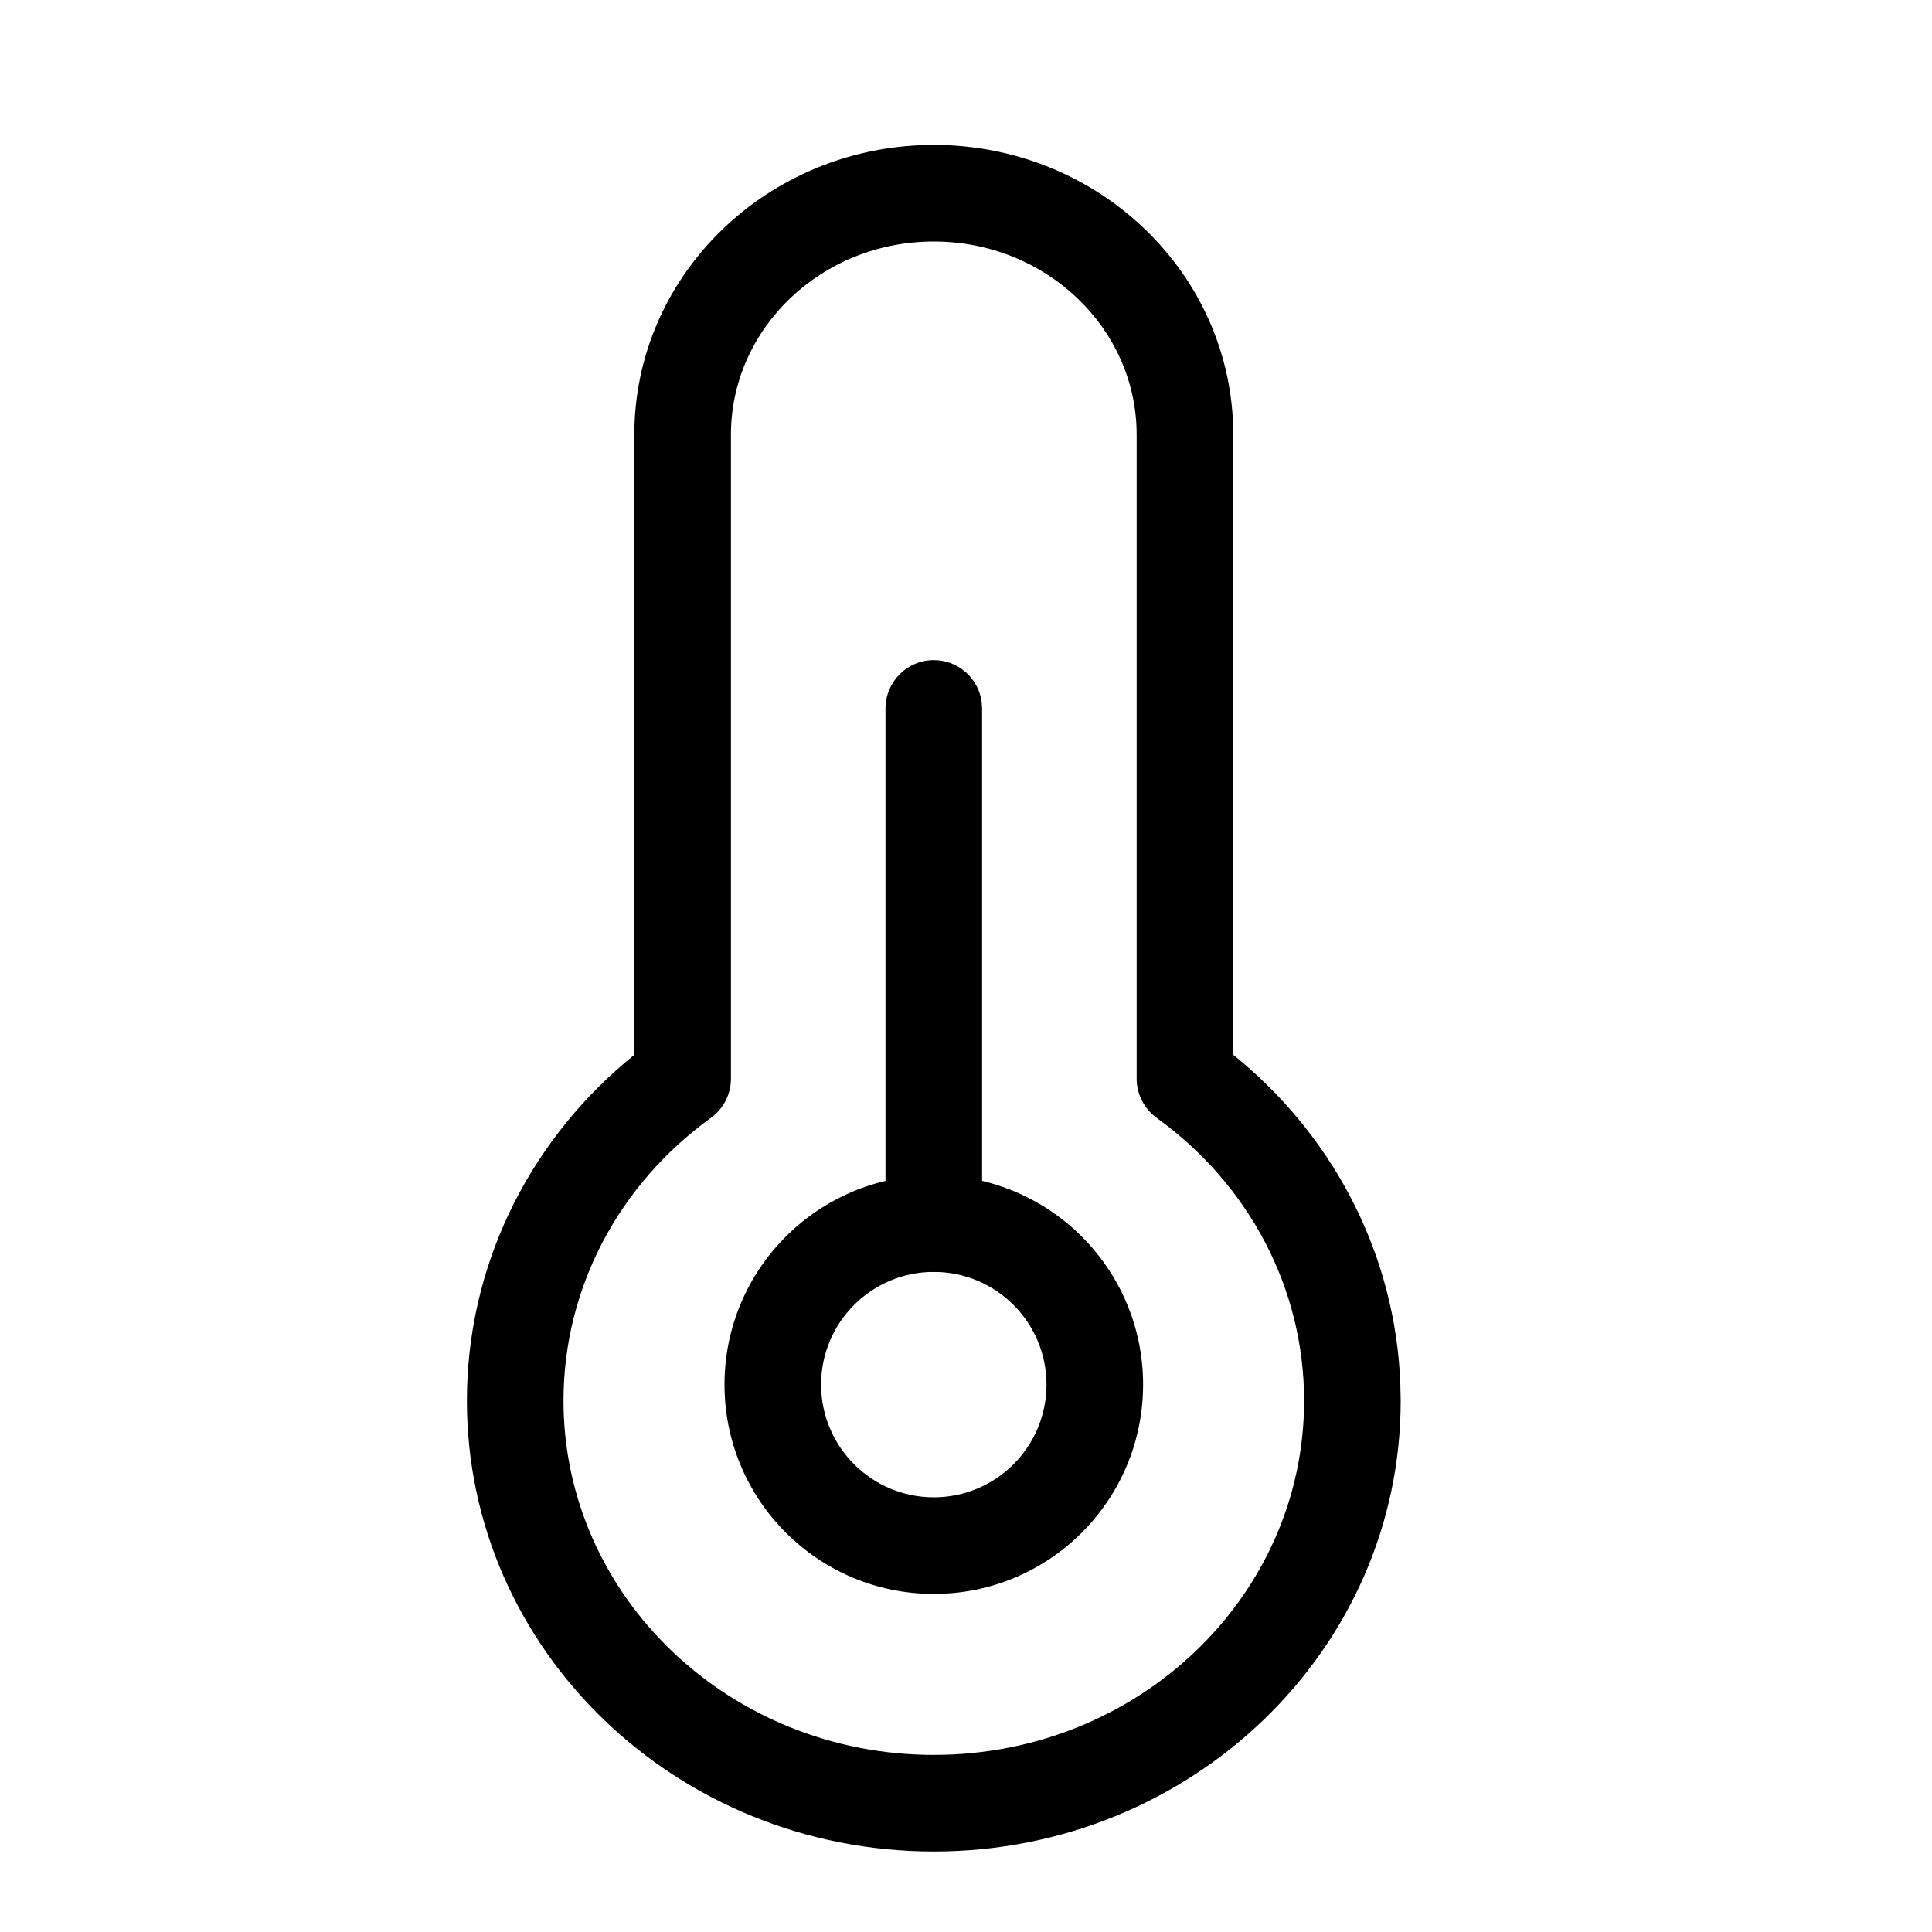 <svg width="30px" height="30px" viewBox="0 0 30 30" version="1.1" xmlns="http://www.w3.org/2000/svg" xmlns:xlink="http://www.w3.org/1999/xlink">
    <title>编组 3备份 3</title>
    <g id="页面-1" stroke="none" stroke-width="1" fill="none" fill-rule="evenodd">
        <g id="画板" transform="translate(-382, -1102)">
            <g id="编组-3备份-3" transform="translate(382, 1102)">
                <rect id="矩形" x="0" y="0" width="30" height="30"></rect>
                <g id="编组" transform="translate(7.25, 2.25)" fill="#000" fill-rule="nonzero">
                    <path d="M7.032,0.005 C4.571,0.115 2.6,2.079 2.6,4.5 L2.6,14.129 L2.472,14.235 C0.92,15.548 0,17.45 0,19.5 C0,23.373 3.252,26.5 7.25,26.5 C11.248,26.5 14.5,23.373 14.5,19.5 L14.494,19.221 C14.415,17.278 13.51,15.488 12.028,14.235 L11.9,14.13 L11.9,4.5 C11.9,2.008 9.812,0 7.25,0 L7.032,0.005 Z M7.25,1.5 C8.996,1.5 10.4,2.85 10.4,4.5 L10.4,14.5 C10.4,14.74 10.516,14.967 10.711,15.108 C12.144,16.143 13,17.754 13,19.5 C13,22.531 10.432,25 7.25,25 C4.068,25 1.5,22.531 1.5,19.5 C1.5,17.754 2.356,16.143 3.789,15.108 C3.984,14.967 4.1,14.74 4.1,14.5 L4.1,4.5 C4.1,2.85 5.504,1.5 7.25,1.5 Z" id="路径"></path>
                    <path d="M7.25,8 C7.63,8 7.943,8.282 7.993,8.648 L8,8.75 L8,16.75 C8,17.164 7.664,17.5 7.25,17.5 C6.87,17.5 6.557,17.218 6.507,16.852 L6.5,16.75 L6.5,8.75 C6.5,8.336 6.836,8 7.25,8 Z" id="路径"></path>
                    <path d="M7.25,16 C5.455,16 4,17.455 4,19.25 C4,21.045 5.455,22.5 7.25,22.5 C9.045,22.5 10.5,21.045 10.5,19.25 C10.5,17.455 9.045,16 7.25,16 Z M7.25,17.5 C8.216,17.5 9,18.284 9,19.25 C9,20.216 8.216,21 7.25,21 C6.284,21 5.5,20.216 5.5,19.25 C5.5,18.284 6.284,17.5 7.25,17.5 Z" id="路径"></path>
                </g>
            </g>
        </g>
    </g>
</svg>